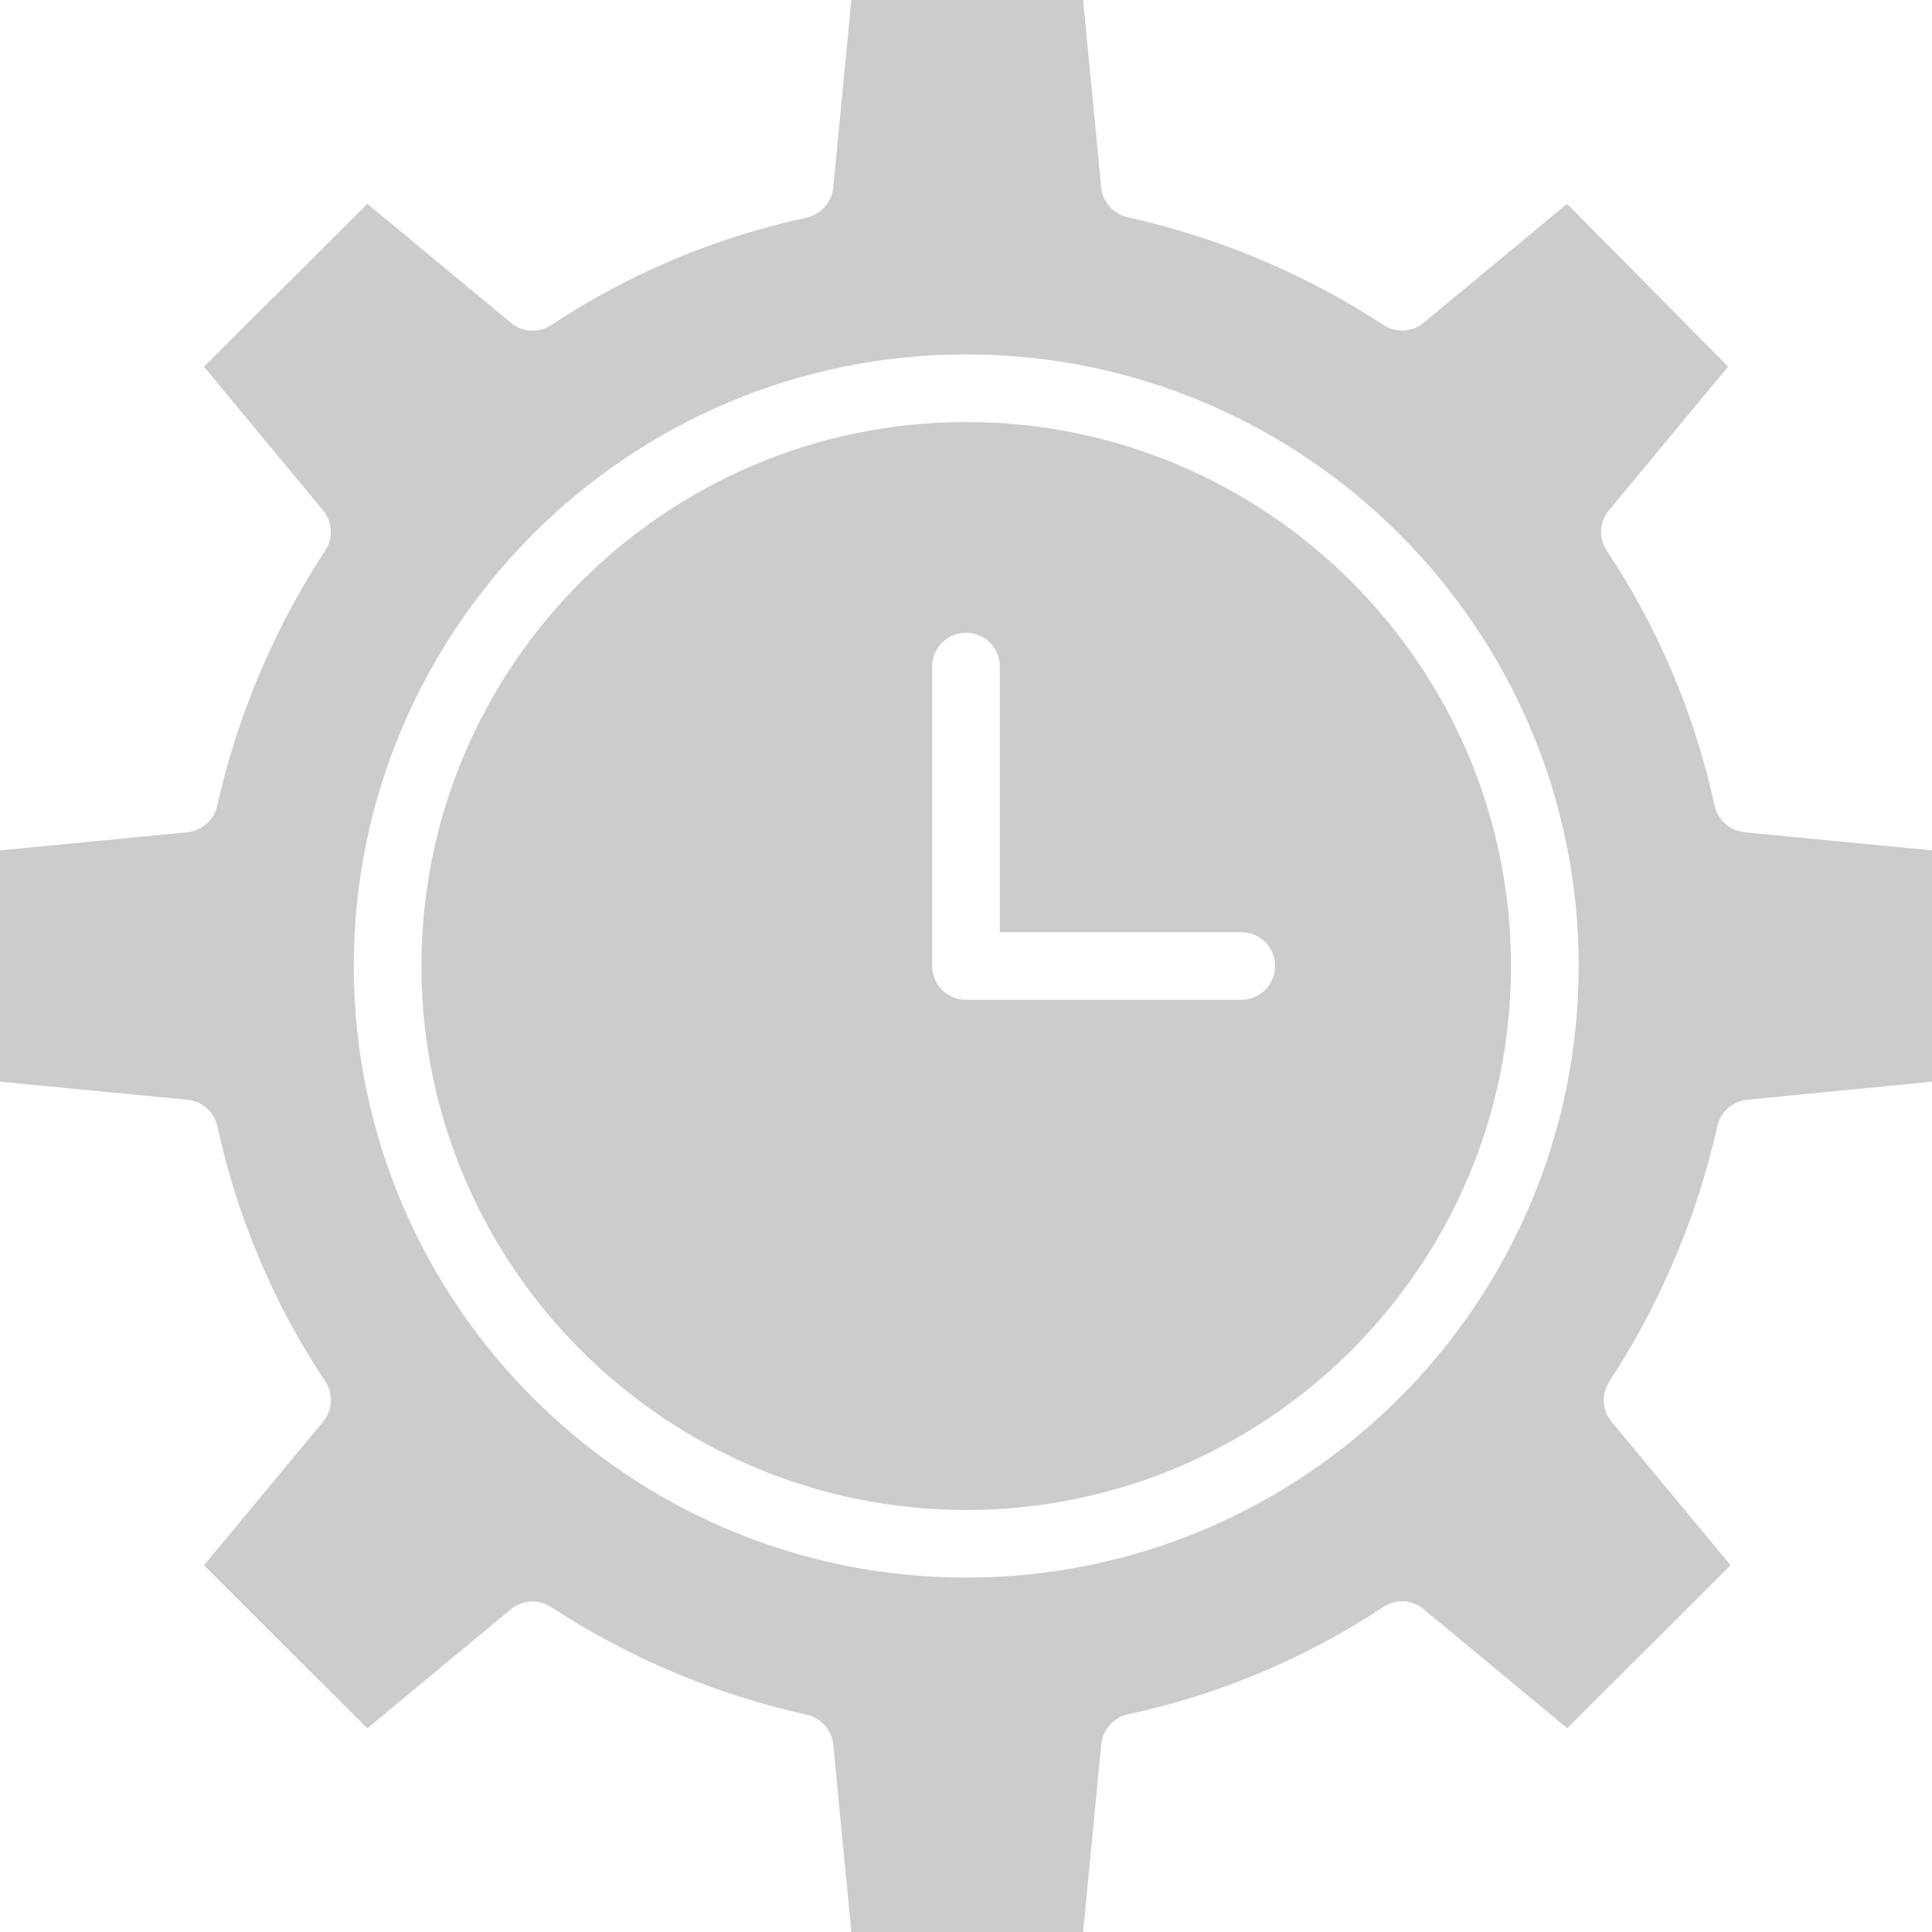 <svg xmlns="http://www.w3.org/2000/svg" width="32" height="32" viewBox="0 0 32 32">
  <g fill="#CCC">
    <path d="M3.601,18.654 C3.927,20.161 4.532,21.595 5.387,22.879 C5.524,23.085 5.51,23.356 5.352,23.547 L3.379,25.926 L6.084,28.626 L8.464,26.653 C8.652,26.498 8.92,26.483 9.124,26.615 C10.417,27.461 11.853,28.067 13.361,28.401 C13.601,28.454 13.779,28.656 13.802,28.9 L14.101,32 L17.94,32 L18.239,28.9 C18.262,28.655 18.439,28.451 18.68,28.395 C20.189,28.072 21.625,27.468 22.912,26.616 C23.117,26.48 23.388,26.494 23.578,26.652 L25.958,28.625 L28.663,25.925 L26.691,23.546 C26.535,23.358 26.52,23.089 26.654,22.884 C27.5,21.592 28.107,20.158 28.445,18.651 C28.498,18.415 28.698,18.239 28.94,18.215 L32,17.916 L32,14.085 L28.898,13.785 C28.655,13.762 28.454,13.585 28.399,13.347 C28.073,11.839 27.468,10.405 26.613,9.121 C26.476,8.915 26.491,8.644 26.648,8.454 L28.623,6.072 L25.956,3.376 L23.578,5.347 C23.39,5.502 23.122,5.518 22.918,5.385 C21.625,4.539 20.189,3.934 18.68,3.599 C18.44,3.546 18.262,3.344 18.239,3.1 L17.94,1.77635684e-15 L14.101,1.77635684e-15 L13.802,3.1 C13.78,3.345 13.602,3.548 13.362,3.605 C11.853,3.928 10.417,4.532 9.13,5.384 C8.925,5.52 8.654,5.506 8.464,5.348 L6.084,3.375 L3.378,6.074 L5.351,8.454 C5.507,8.642 5.522,8.911 5.388,9.116 C4.542,10.408 3.935,11.842 3.597,13.349 C3.543,13.585 3.343,13.761 3.101,13.785 L2.48689958e-14,14.085 L2.48689958e-14,17.916 L3.102,18.215 C3.345,18.238 3.546,18.415 3.601,18.654 L3.601,18.654 Z M16.003,5.87 C21.597,5.87 26.148,10.415 26.148,16 C26.148,21.585 21.597,26.13 16.003,26.13 C10.41,26.13 5.86,21.585 5.86,16 C5.86,10.415 10.41,5.87 16.003,5.87 Z"/>
    <path d="M16.003,25.01 C20.98,25.01 25.027,20.968 25.027,16 C25.027,11.032 20.98,6.99 16.003,6.99 C11.027,6.99 6.98,11.032 6.98,16 C6.98,20.968 11.028,25.01 16.003,25.01 Z M15.44,11.04 C15.44,10.73 15.691,10.48 16,10.48 C16.309,10.48 16.56,10.73 16.56,11.04 L16.56,15.44 L20.56,15.44 C20.869,15.44 21.12,15.691 21.12,16 C21.12,16.309 20.869,16.56 20.56,16.56 L16,16.56 C15.691,16.56 15.44,16.309 15.44,16 L15.44,11.04 Z"/>
  </g>
</svg>
